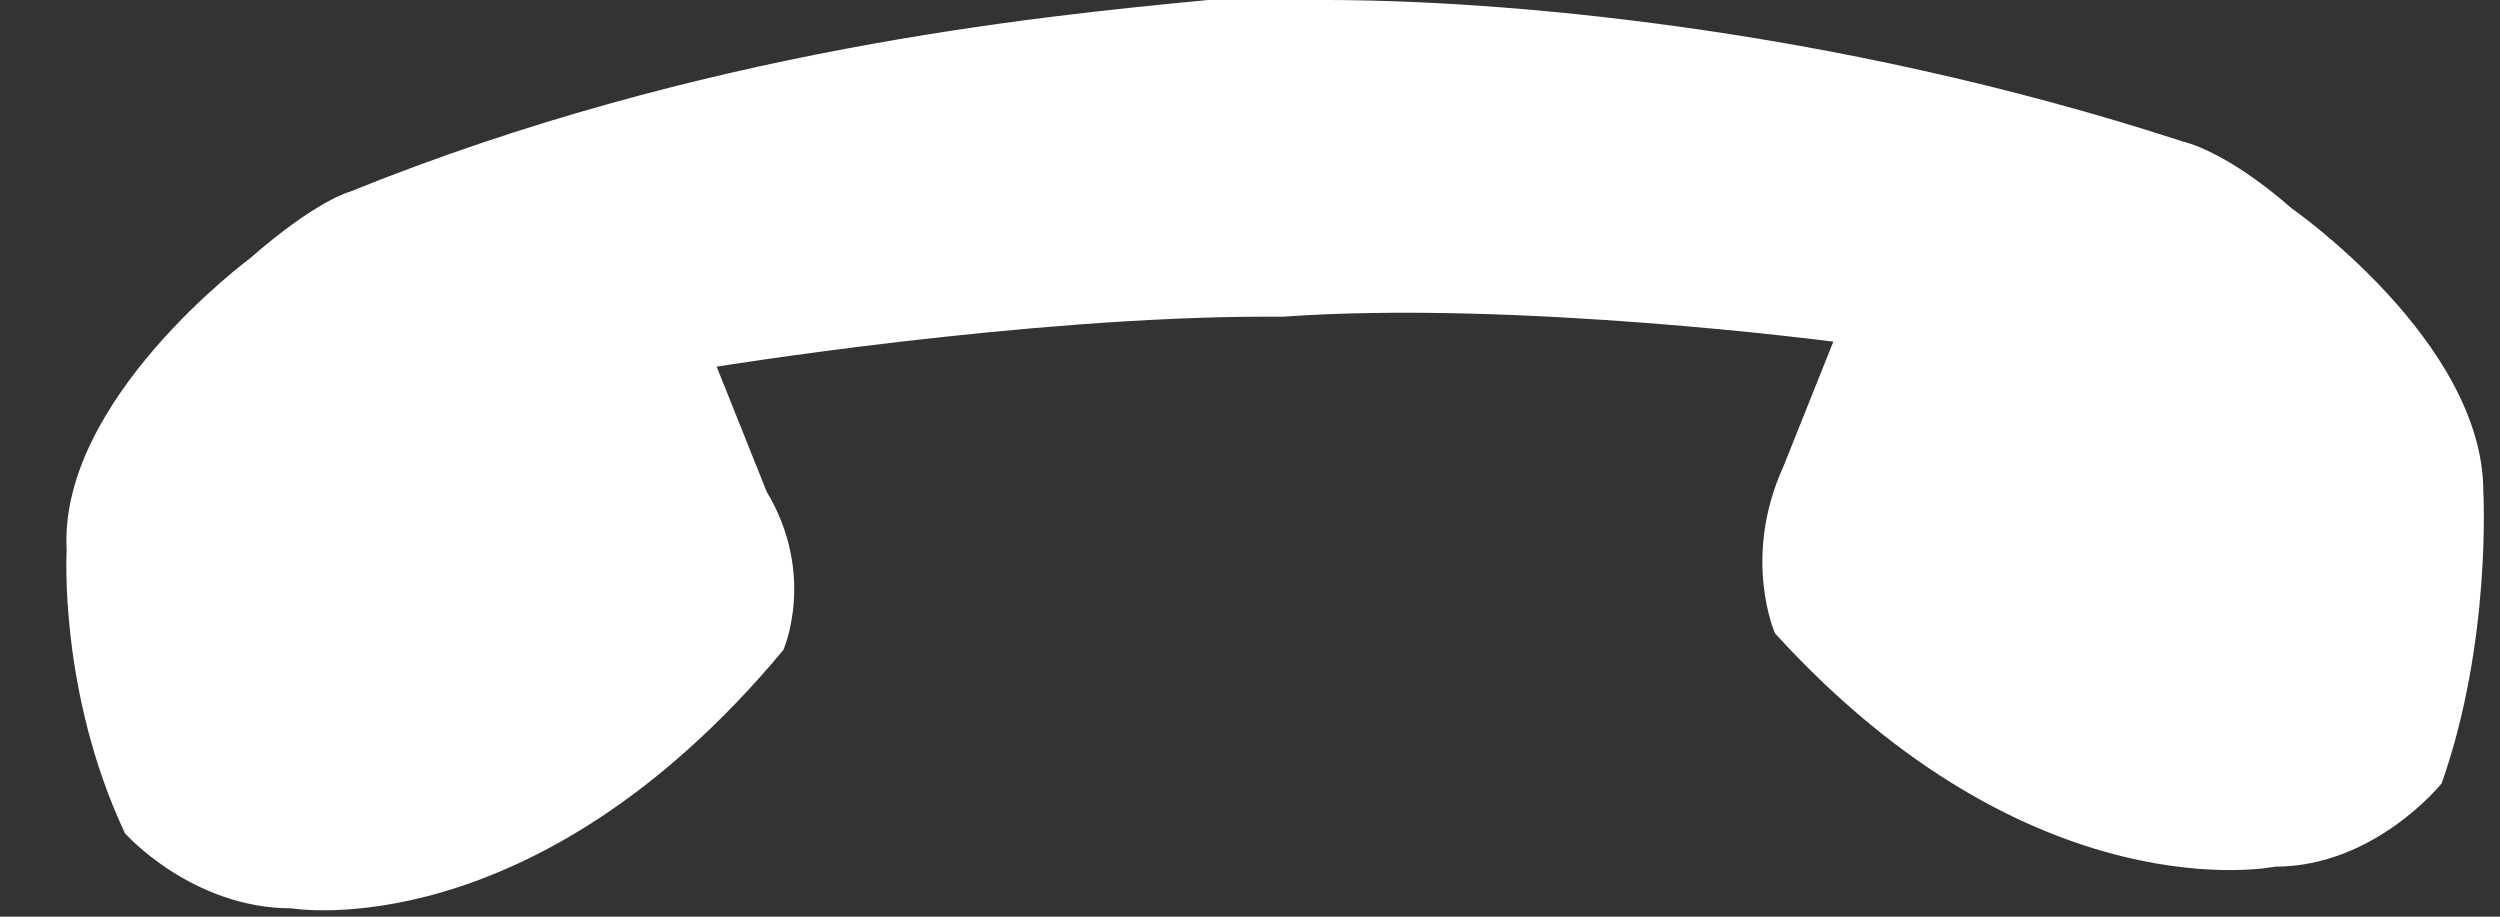 <?xml version="1.0" encoding="utf-8"?>
<!-- Generator: Adobe Illustrator 13.0.0, SVG Export Plug-In  -->
<!DOCTYPE svg PUBLIC "-//W3C//DTD SVG 1.1 Tiny//EN" "http://www.w3.org/Graphics/SVG/1.1/DTD/svg11-tiny.dtd">
<svg version="1.1" baseProfile="tiny"
	 xmlns="http://www.w3.org/2000/svg" xmlns:xlink="http://www.w3.org/1999/xlink" xmlns:a="http://ns.adobe.com/AdobeSVGViewerExtensions/3.0/"
	 x="0px" y="0px" width="30px" height="11px" viewBox="-0.8 0 30 11" xml:space="preserve">
<rect x="-0.8" y="0" width="30" height="11" fill="#333333" stroke="none"/>
<defs>
</defs>
<path fill="#FFFFFF" d="M29,5.9c0-1.8-2.3-3.4-2.3-3.4c-0.8-0.7-1.3-0.8-1.3-0.8C21.1,0.3,17.1,0,15.1,0v0c0,0-0.3,0-0.7,0
	c-0.4,0-0.7,0-0.7,0l0,0C11.6,0.2,7.6,0.6,3.4,2.3c0,0-0.4,0.1-1.2,0.8c0,0-2.3,1.7-2.2,3.5c0,0-0.1,1.7,0.7,3.4c0,0,0.8,0.9,2,0.9
	c0,0,2.9,0.5,5.9-3.1c0,0,0.4-0.9-0.2-1.9L7.8,4.4c0,0,3.7-0.6,6.6-0.6l0,0c0,0,0.1,0,0.1,0c0,0,0.1,0,0.1,0v0
	c2.8-0.2,6.6,0.3,6.6,0.3l-0.6,1.5c-0.5,1.1-0.1,2-0.1,2c3.1,3.4,6,2.8,6,2.8c1.2,0,2-1,2-1C29.1,7.7,29,5.9,29,5.9z"/>
</svg>

